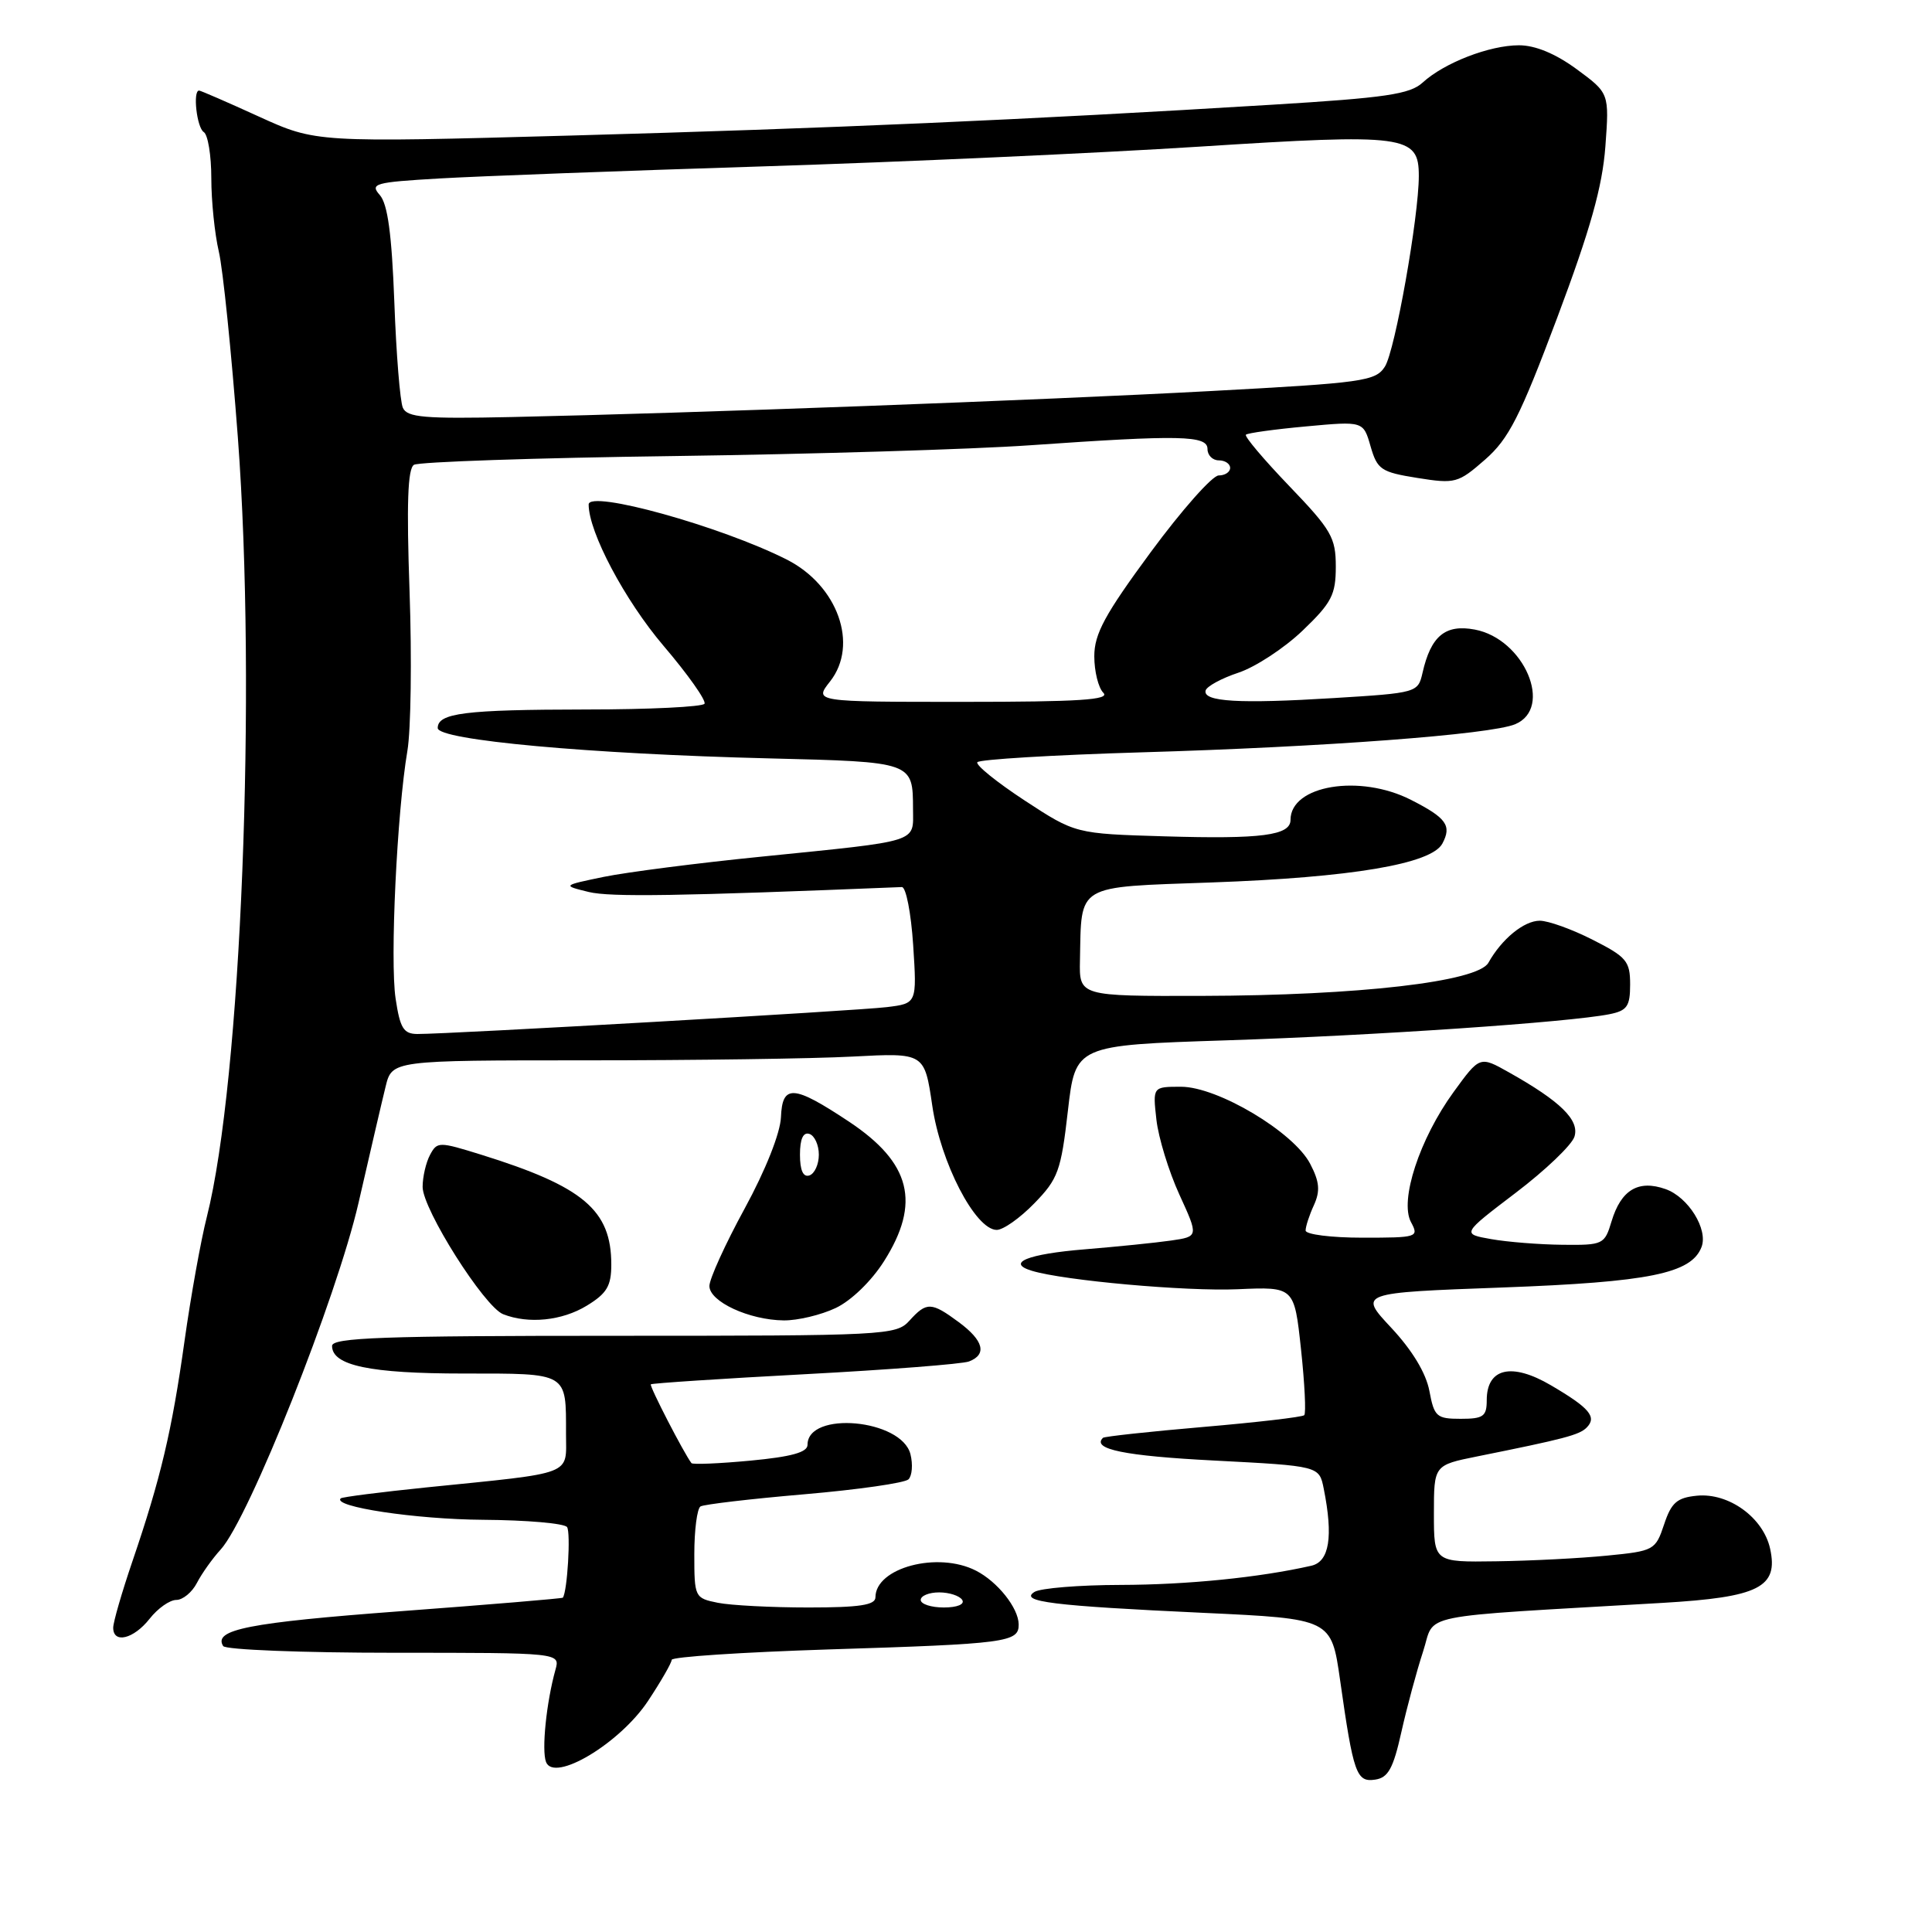 <?xml version="1.0" encoding="UTF-8" standalone="no"?>
<!DOCTYPE svg PUBLIC "-//W3C//DTD SVG 1.1//EN" "http://www.w3.org/Graphics/SVG/1.1/DTD/svg11.dtd" >
<svg xmlns="http://www.w3.org/2000/svg" xmlns:xlink="http://www.w3.org/1999/xlink" version="1.1" viewBox="0 0 256 256">
 <g >
 <path fill="currentColor"
d=" M 185.69 229.50 C 186.43 226.20 187.72 221.41 188.56 218.85 C 190.27 213.66 186.86 214.35 220.29 212.39 C 233.08 211.64 235.67 210.33 234.55 205.21 C 233.64 201.08 229.06 197.77 224.84 198.19 C 222.21 198.45 221.46 199.10 220.50 202.00 C 219.36 205.41 219.16 205.52 212.92 206.13 C 209.39 206.48 202.79 206.82 198.25 206.88 C 190.00 207.00 190.00 207.00 190.00 200.57 C 190.00 194.14 190.00 194.14 195.75 192.98 C 207.28 190.66 209.26 190.14 210.23 189.17 C 211.64 187.76 210.63 186.56 205.51 183.56 C 200.30 180.50 197.00 181.27 197.00 185.54 C 197.00 187.68 196.55 188.00 193.55 188.00 C 190.35 188.00 190.04 187.72 189.40 184.30 C 188.95 181.93 187.13 178.92 184.36 175.95 C 180.01 171.30 180.01 171.30 199.08 170.60 C 218.55 169.88 224.11 168.75 225.46 165.24 C 226.36 162.90 223.71 158.62 220.69 157.56 C 217.09 156.29 214.80 157.66 213.54 161.83 C 212.62 164.90 212.42 165.00 207.04 164.94 C 203.99 164.91 199.74 164.57 197.59 164.19 C 193.68 163.50 193.68 163.50 200.83 158.06 C 204.77 155.07 208.27 151.72 208.62 150.62 C 209.32 148.42 206.78 145.93 199.92 142.08 C 196.08 139.92 196.08 139.92 192.60 144.71 C 188.10 150.91 185.43 159.06 186.96 161.93 C 188.04 163.94 187.84 164.00 180.54 164.00 C 176.39 164.00 173.00 163.57 173.00 163.05 C 173.00 162.52 173.49 161.01 174.10 159.69 C 174.95 157.81 174.85 156.60 173.61 154.22 C 171.44 150.02 161.36 144.00 156.49 144.00 C 152.74 144.00 152.74 144.00 153.23 148.36 C 153.50 150.75 154.87 155.22 156.27 158.28 C 158.82 163.85 158.82 163.85 155.16 164.38 C 153.15 164.67 148.02 165.19 143.76 165.54 C 136.15 166.16 133.25 167.34 136.74 168.39 C 140.99 169.68 157.14 171.13 164.00 170.83 C 171.50 170.50 171.50 170.50 172.39 178.78 C 172.88 183.33 173.07 187.26 172.82 187.52 C 172.56 187.77 166.54 188.47 159.43 189.08 C 152.32 189.69 146.34 190.34 146.15 190.52 C 144.62 192.02 149.00 192.92 160.90 193.53 C 174.80 194.25 174.80 194.25 175.40 197.25 C 176.68 203.64 176.15 206.93 173.75 207.47 C 166.87 209.03 157.34 209.99 148.50 210.01 C 143.00 210.02 137.86 210.44 137.07 210.94 C 135.02 212.23 139.43 212.78 159.45 213.71 C 176.41 214.50 176.41 214.50 177.57 222.63 C 179.33 235.04 179.73 236.18 182.21 235.81 C 183.94 235.56 184.61 234.34 185.69 229.50 Z  M 85.87 225.38 C 87.59 222.78 89.00 220.33 89.00 219.94 C 89.00 219.54 98.34 218.93 109.75 218.56 C 133.47 217.82 135.01 217.61 134.98 215.23 C 134.95 213.06 132.18 209.58 129.32 208.12 C 124.26 205.53 116.00 207.73 116.00 211.65 C 116.00 212.68 113.89 213.00 107.13 213.00 C 102.24 213.00 96.84 212.72 95.13 212.38 C 92.05 211.76 92.00 211.65 92.00 205.93 C 92.00 202.74 92.37 199.89 92.82 199.61 C 93.27 199.34 99.45 198.61 106.57 198.00 C 113.68 197.39 119.89 196.50 120.38 196.02 C 120.86 195.54 120.98 194.04 120.64 192.69 C 119.47 188.03 107.00 186.90 107.00 191.45 C 107.00 192.44 104.86 193.03 99.46 193.54 C 95.31 193.93 91.78 194.08 91.62 193.87 C 90.63 192.58 86.02 183.65 86.24 183.43 C 86.38 183.29 95.57 182.68 106.65 182.09 C 117.73 181.50 127.51 180.74 128.40 180.40 C 130.82 179.47 130.33 177.62 127.04 175.19 C 123.40 172.50 122.78 172.48 120.50 175.00 C 118.75 176.93 117.42 177.00 81.35 177.00 C 50.81 177.00 44.00 177.24 44.00 178.34 C 44.00 180.94 49.03 182.00 61.44 182.00 C 75.36 182.00 75.00 181.79 75.00 189.99 C 75.00 195.58 76.31 195.08 56.50 197.09 C 50.45 197.71 45.34 198.36 45.15 198.54 C 43.97 199.65 55.10 201.32 64.00 201.38 C 69.78 201.42 74.79 201.85 75.14 202.35 C 75.64 203.07 75.18 210.87 74.58 211.70 C 74.50 211.81 64.80 212.62 53.01 213.50 C 32.97 215.00 28.22 215.93 29.57 218.11 C 29.87 218.60 40.04 219.00 52.18 219.00 C 74.23 219.00 74.23 219.00 73.60 221.25 C 72.40 225.56 71.75 231.90 72.35 233.47 C 73.41 236.24 82.14 231.01 85.87 225.38 Z  M 19.82 214.50 C 20.90 213.12 22.49 212.00 23.36 212.00 C 24.22 212.00 25.45 210.99 26.09 209.75 C 26.73 208.51 28.15 206.51 29.25 205.31 C 33.00 201.18 44.63 171.92 47.51 159.37 C 49.01 152.84 50.61 145.93 51.09 144.00 C 51.94 140.50 51.94 140.50 77.72 140.50 C 91.90 140.50 107.78 140.28 113.00 140.00 C 122.50 139.50 122.50 139.50 123.53 146.50 C 124.63 154.05 129.22 162.91 132.05 162.97 C 132.91 162.99 135.16 161.40 137.05 159.45 C 140.20 156.22 140.59 155.15 141.50 147.20 C 142.50 138.50 142.50 138.50 162.50 137.85 C 182.18 137.21 207.86 135.46 213.25 134.39 C 215.60 133.92 216.00 133.35 216.00 130.44 C 216.00 127.36 215.52 126.79 211.03 124.52 C 208.30 123.13 205.15 122.00 204.03 122.00 C 201.94 122.00 198.99 124.41 197.22 127.57 C 195.81 130.09 180.01 131.91 159.25 131.96 C 143.00 132.00 143.00 132.00 143.10 127.25 C 143.31 117.04 142.40 117.58 160.54 116.93 C 179.07 116.27 189.67 114.48 191.12 111.78 C 192.39 109.40 191.67 108.38 186.97 105.99 C 180.19 102.53 171.00 104.05 171.00 108.64 C 171.00 110.70 167.16 111.20 154.34 110.82 C 142.50 110.47 142.50 110.47 135.79 106.08 C 132.10 103.66 129.27 101.38 129.50 101.00 C 129.73 100.63 139.50 100.04 151.21 99.69 C 175.50 98.98 197.45 97.33 200.75 95.97 C 205.89 93.85 201.97 84.65 195.41 83.42 C 191.51 82.69 189.60 84.26 188.49 89.16 C 187.89 91.78 187.76 91.82 176.69 92.50 C 164.21 93.27 159.38 92.99 159.75 91.50 C 159.89 90.95 161.85 89.88 164.11 89.13 C 166.36 88.38 170.19 85.87 172.61 83.55 C 176.45 79.87 177.00 78.81 177.00 75.08 C 177.00 71.23 176.42 70.22 170.84 64.41 C 167.45 60.88 164.86 57.81 165.09 57.60 C 165.31 57.38 168.91 56.88 173.08 56.50 C 180.65 55.80 180.65 55.80 181.61 59.15 C 182.50 62.22 182.99 62.56 187.81 63.33 C 192.83 64.13 193.21 64.02 196.78 60.90 C 199.93 58.14 201.40 55.25 206.35 42.07 C 210.74 30.38 212.32 24.74 212.72 19.42 C 213.24 12.35 213.24 12.35 208.92 9.17 C 206.11 7.11 203.44 6.00 201.27 6.00 C 197.37 6.00 191.37 8.32 188.51 10.94 C 186.82 12.49 183.61 12.96 168.50 13.88 C 135.96 15.87 109.99 17.01 75.69 17.96 C 41.87 18.89 41.87 18.89 34.31 15.45 C 30.15 13.55 26.58 12.00 26.38 12.00 C 25.52 12.00 26.08 16.93 27.00 17.50 C 27.55 17.84 28.00 20.59 28.00 23.62 C 28.00 26.64 28.45 31.00 28.99 33.31 C 29.54 35.61 30.67 46.72 31.52 58.00 C 34.02 91.47 31.96 143.21 27.41 161.23 C 26.61 164.37 25.28 171.78 24.45 177.69 C 22.78 189.62 21.29 195.91 17.53 206.93 C 16.14 211.01 15.00 214.95 15.00 215.68 C 15.00 217.84 17.71 217.18 19.82 214.50 Z  M 77.75 173.01 C 80.41 171.39 81.00 170.40 81.00 167.56 C 81.00 160.34 77.30 157.22 63.75 153.00 C 58.15 151.26 57.93 151.26 56.98 153.03 C 56.44 154.04 56.00 155.95 56.00 157.27 C 56.00 160.24 64.17 173.15 66.67 174.14 C 70.03 175.46 74.47 175.01 77.75 173.01 Z  M 110.73 173.32 C 112.79 172.35 115.47 169.75 117.13 167.13 C 122.04 159.39 120.71 154.08 112.49 148.62 C 105.12 143.73 103.66 143.64 103.48 148.04 C 103.39 150.14 101.45 155.04 98.67 160.14 C 96.10 164.85 94.00 169.47 94.00 170.40 C 94.00 172.47 99.26 174.91 103.85 174.96 C 105.69 174.98 108.79 174.24 110.73 173.32 Z  M 122.00 212.00 C 122.00 211.45 123.10 211.00 124.44 211.00 C 125.78 211.00 127.16 211.45 127.50 212.00 C 127.86 212.58 126.84 213.00 125.06 213.00 C 123.38 213.00 122.00 212.55 122.00 212.00 Z  M 52.42 132.32 C 51.66 127.28 52.60 107.64 53.98 99.50 C 54.45 96.75 54.58 87.26 54.27 78.40 C 53.86 66.77 54.02 62.11 54.85 61.59 C 55.49 61.20 70.97 60.67 89.25 60.43 C 107.54 60.18 128.80 59.54 136.50 59.00 C 156.43 57.61 160.00 57.68 160.00 59.50 C 160.00 60.33 160.68 61.00 161.50 61.00 C 162.32 61.00 163.00 61.45 163.00 62.00 C 163.00 62.55 162.32 63.00 161.48 63.00 C 160.65 63.00 156.60 67.57 152.48 73.16 C 146.40 81.41 145.00 83.99 145.00 86.96 C 145.00 88.96 145.54 91.14 146.20 91.80 C 147.13 92.73 143.01 93.00 127.63 93.00 C 107.85 93.00 107.85 93.00 110.00 90.28 C 113.81 85.42 111.01 77.56 104.24 74.14 C 95.52 69.73 78.00 64.87 78.00 66.85 C 78.00 70.51 82.79 79.54 87.91 85.56 C 91.16 89.37 93.60 92.83 93.35 93.25 C 93.09 93.66 86.05 94.01 77.69 94.01 C 61.59 94.03 58.00 94.48 58.00 96.47 C 58.00 98.07 78.17 99.91 101.92 100.49 C 121.03 100.96 120.96 100.94 120.98 107.23 C 121.00 111.70 122.05 111.37 101.00 113.50 C 92.47 114.35 83.03 115.57 80.00 116.19 C 74.50 117.33 74.50 117.33 78.00 118.19 C 80.87 118.89 90.00 118.74 119.50 117.54 C 120.05 117.52 120.72 120.98 121.00 125.23 C 121.50 132.96 121.50 132.96 117.50 133.45 C 113.57 133.93 59.61 137.02 55.31 137.01 C 53.47 137.00 53.01 136.25 52.42 132.32 Z  M 53.38 54.03 C 53.01 53.19 52.50 46.88 52.25 40.00 C 51.91 31.01 51.37 27.04 50.33 25.85 C 48.99 24.33 49.62 24.15 58.18 23.65 C 63.31 23.35 82.57 22.63 101.00 22.05 C 119.43 21.47 145.50 20.29 158.94 19.43 C 186.28 17.68 188.00 17.91 188.00 23.30 C 188.00 28.74 184.85 46.47 183.51 48.57 C 182.28 50.51 180.67 50.73 160.34 51.82 C 137.68 53.04 91.61 54.75 67.77 55.26 C 56.22 55.51 53.94 55.31 53.38 54.03 Z  M 106.00 153.00 C 106.00 150.91 106.43 149.98 107.25 150.25 C 107.94 150.48 108.50 151.72 108.50 153.00 C 108.50 154.28 107.94 155.52 107.25 155.75 C 106.43 156.02 106.00 155.09 106.00 153.00 Z "/>
</g>
</svg>